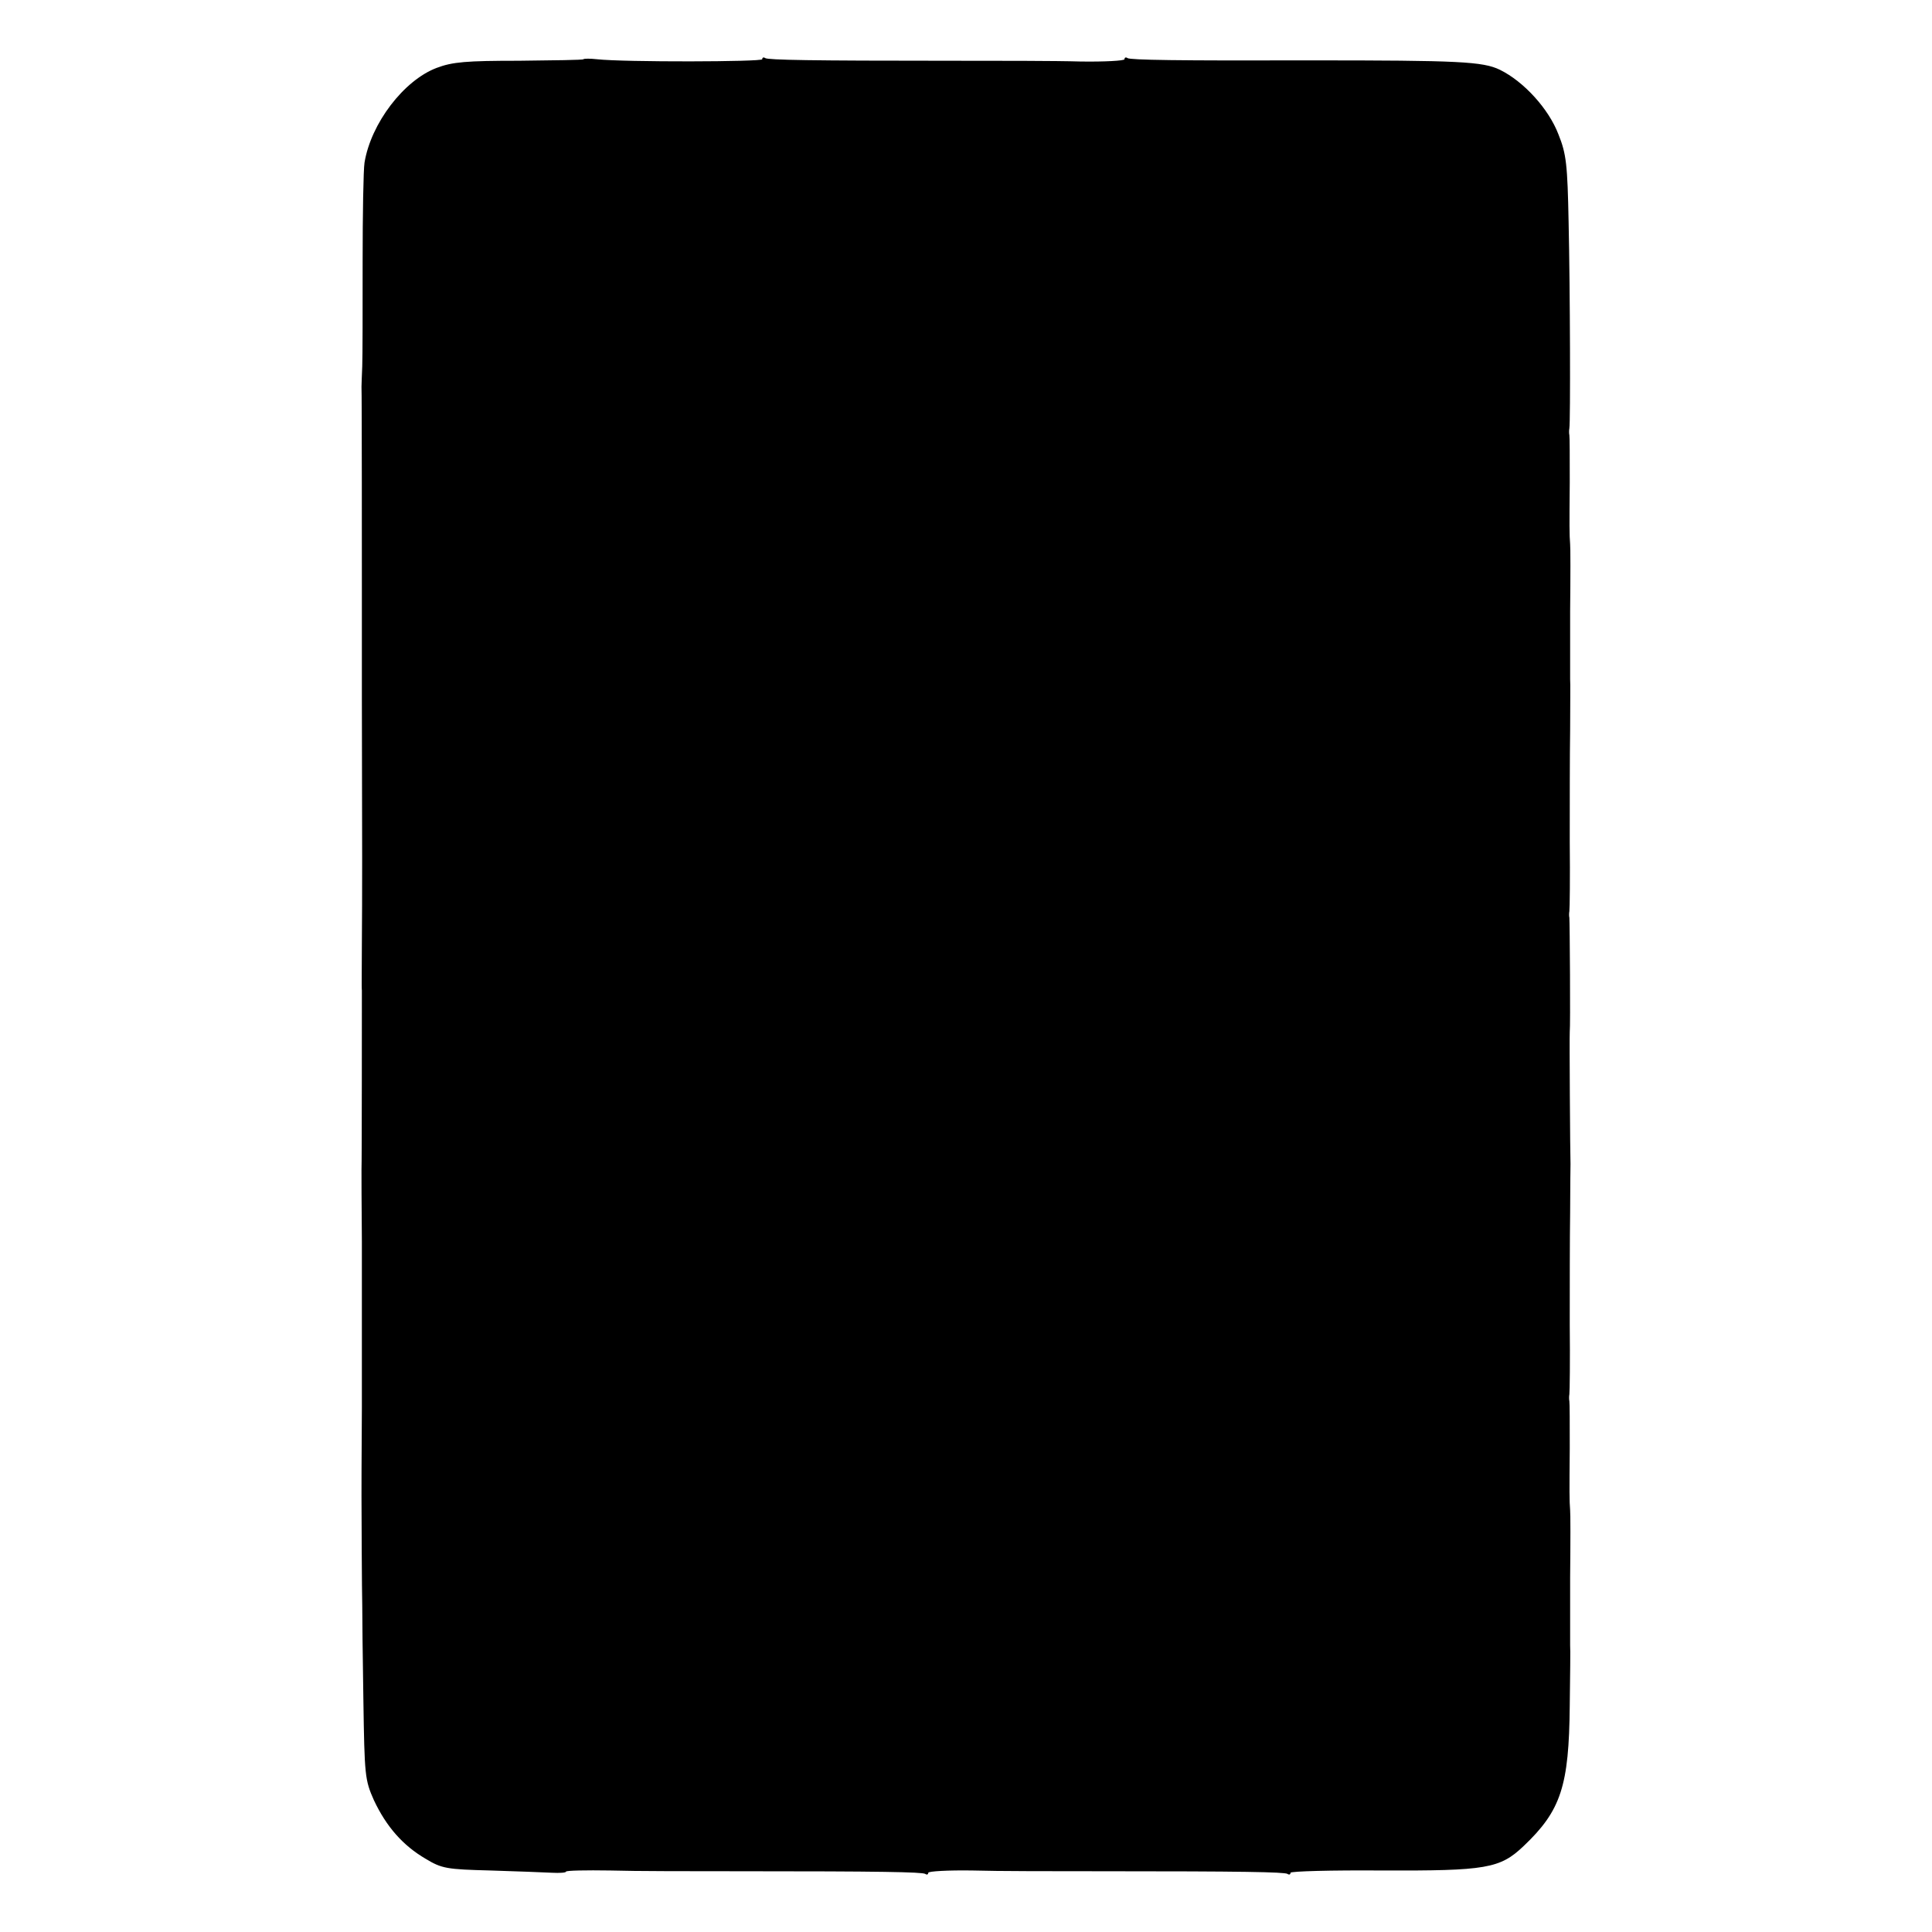 <?xml version="1.0" standalone="no"?>
<!DOCTYPE svg PUBLIC "-//W3C//DTD SVG 20010904//EN"
 "http://www.w3.org/TR/2001/REC-SVG-20010904/DTD/svg10.dtd">
<svg version="1.0" xmlns="http://www.w3.org/2000/svg"
 width="512pt" height="512pt" viewBox="0 0 512 512"
 preserveAspectRatio="xMidYMid meet">
<g transform="translate(0,512) scale(0.1,-0.1)"
fill="#000000" stroke="none">
<path d="M1546 4963 c-1 -2 -78 -3 -171 -4 -139 0 -176 -3 -218 -19 -87 -33
-174 -147 -191 -251 -3 -19 -5 -137 -5 -264 0 -126 0 -250 -1 -275 -1 -25 -2
-49 -2 -55 1 -9 1 -492 1 -535 0 -8 0 -139 0 -290 1 -400 1 -521 0 -650 0 -63
-1 -119 0 -125 0 -18 0 -460 -1 -475 0 -8 0 -94 1 -190 0 -96 0 -184 0 -195 0
-11 0 -121 0 -245 -1 -124 -1 -229 -1 -235 0 -36 1 -257 2 -290 0 -22 1 -134
3 -250 3 -201 4 -212 28 -266 33 -70 77 -120 137 -155 43 -26 56 -28 172 -31
69 -2 142 -5 163 -6 20 -1 37 0 37 3 0 3 53 4 117 3 65 -2 222 -2 348 -2 367
0 478 -2 487 -7 4 -3 8 -2 8 3 0 4 53 7 117 6 65 -2 222 -2 348 -2 367 0 478
-2 487 -7 4 -3 8 -2 8 3 0 4 109 7 242 6 277 -1 313 5 376 65 99 94 120 159
122 372 1 80 2 152 1 160 0 8 0 89 0 180 1 91 1 171 0 178 -2 25 -2 49 -1 164
0 64 0 120 -1 125 -1 4 -1 13 0 18 1 6 2 89 1 185 0 96 0 229 1 295 0 66 1
125 1 130 -1 24 -3 341 -2 350 2 14 0 294 -1 303 -1 4 -1 12 0 17 1 6 2 89 1
185 0 96 0 229 1 295 0 66 1 127 0 135 0 8 0 89 0 180 1 91 1 171 0 178 -2 25
-2 49 -1 164 0 64 0 120 -1 125 -1 4 -1 13 0 18 3 18 2 366 -2 545 -3 154 -6
182 -27 234 -26 68 -92 140 -155 171 -45 22 -109 25 -500 25 -359 -1 -478 1
-487 6 -4 3 -8 2 -8 -3 0 -4 -53 -7 -117 -6 -65 2 -221 2 -348 2 -367 0 -478
2 -487 7 -4 3 -8 2 -8 -3 0 -7 -365 -8 -438 0 -18 2 -34 2 -36 0z"/>
</g>
</svg>
